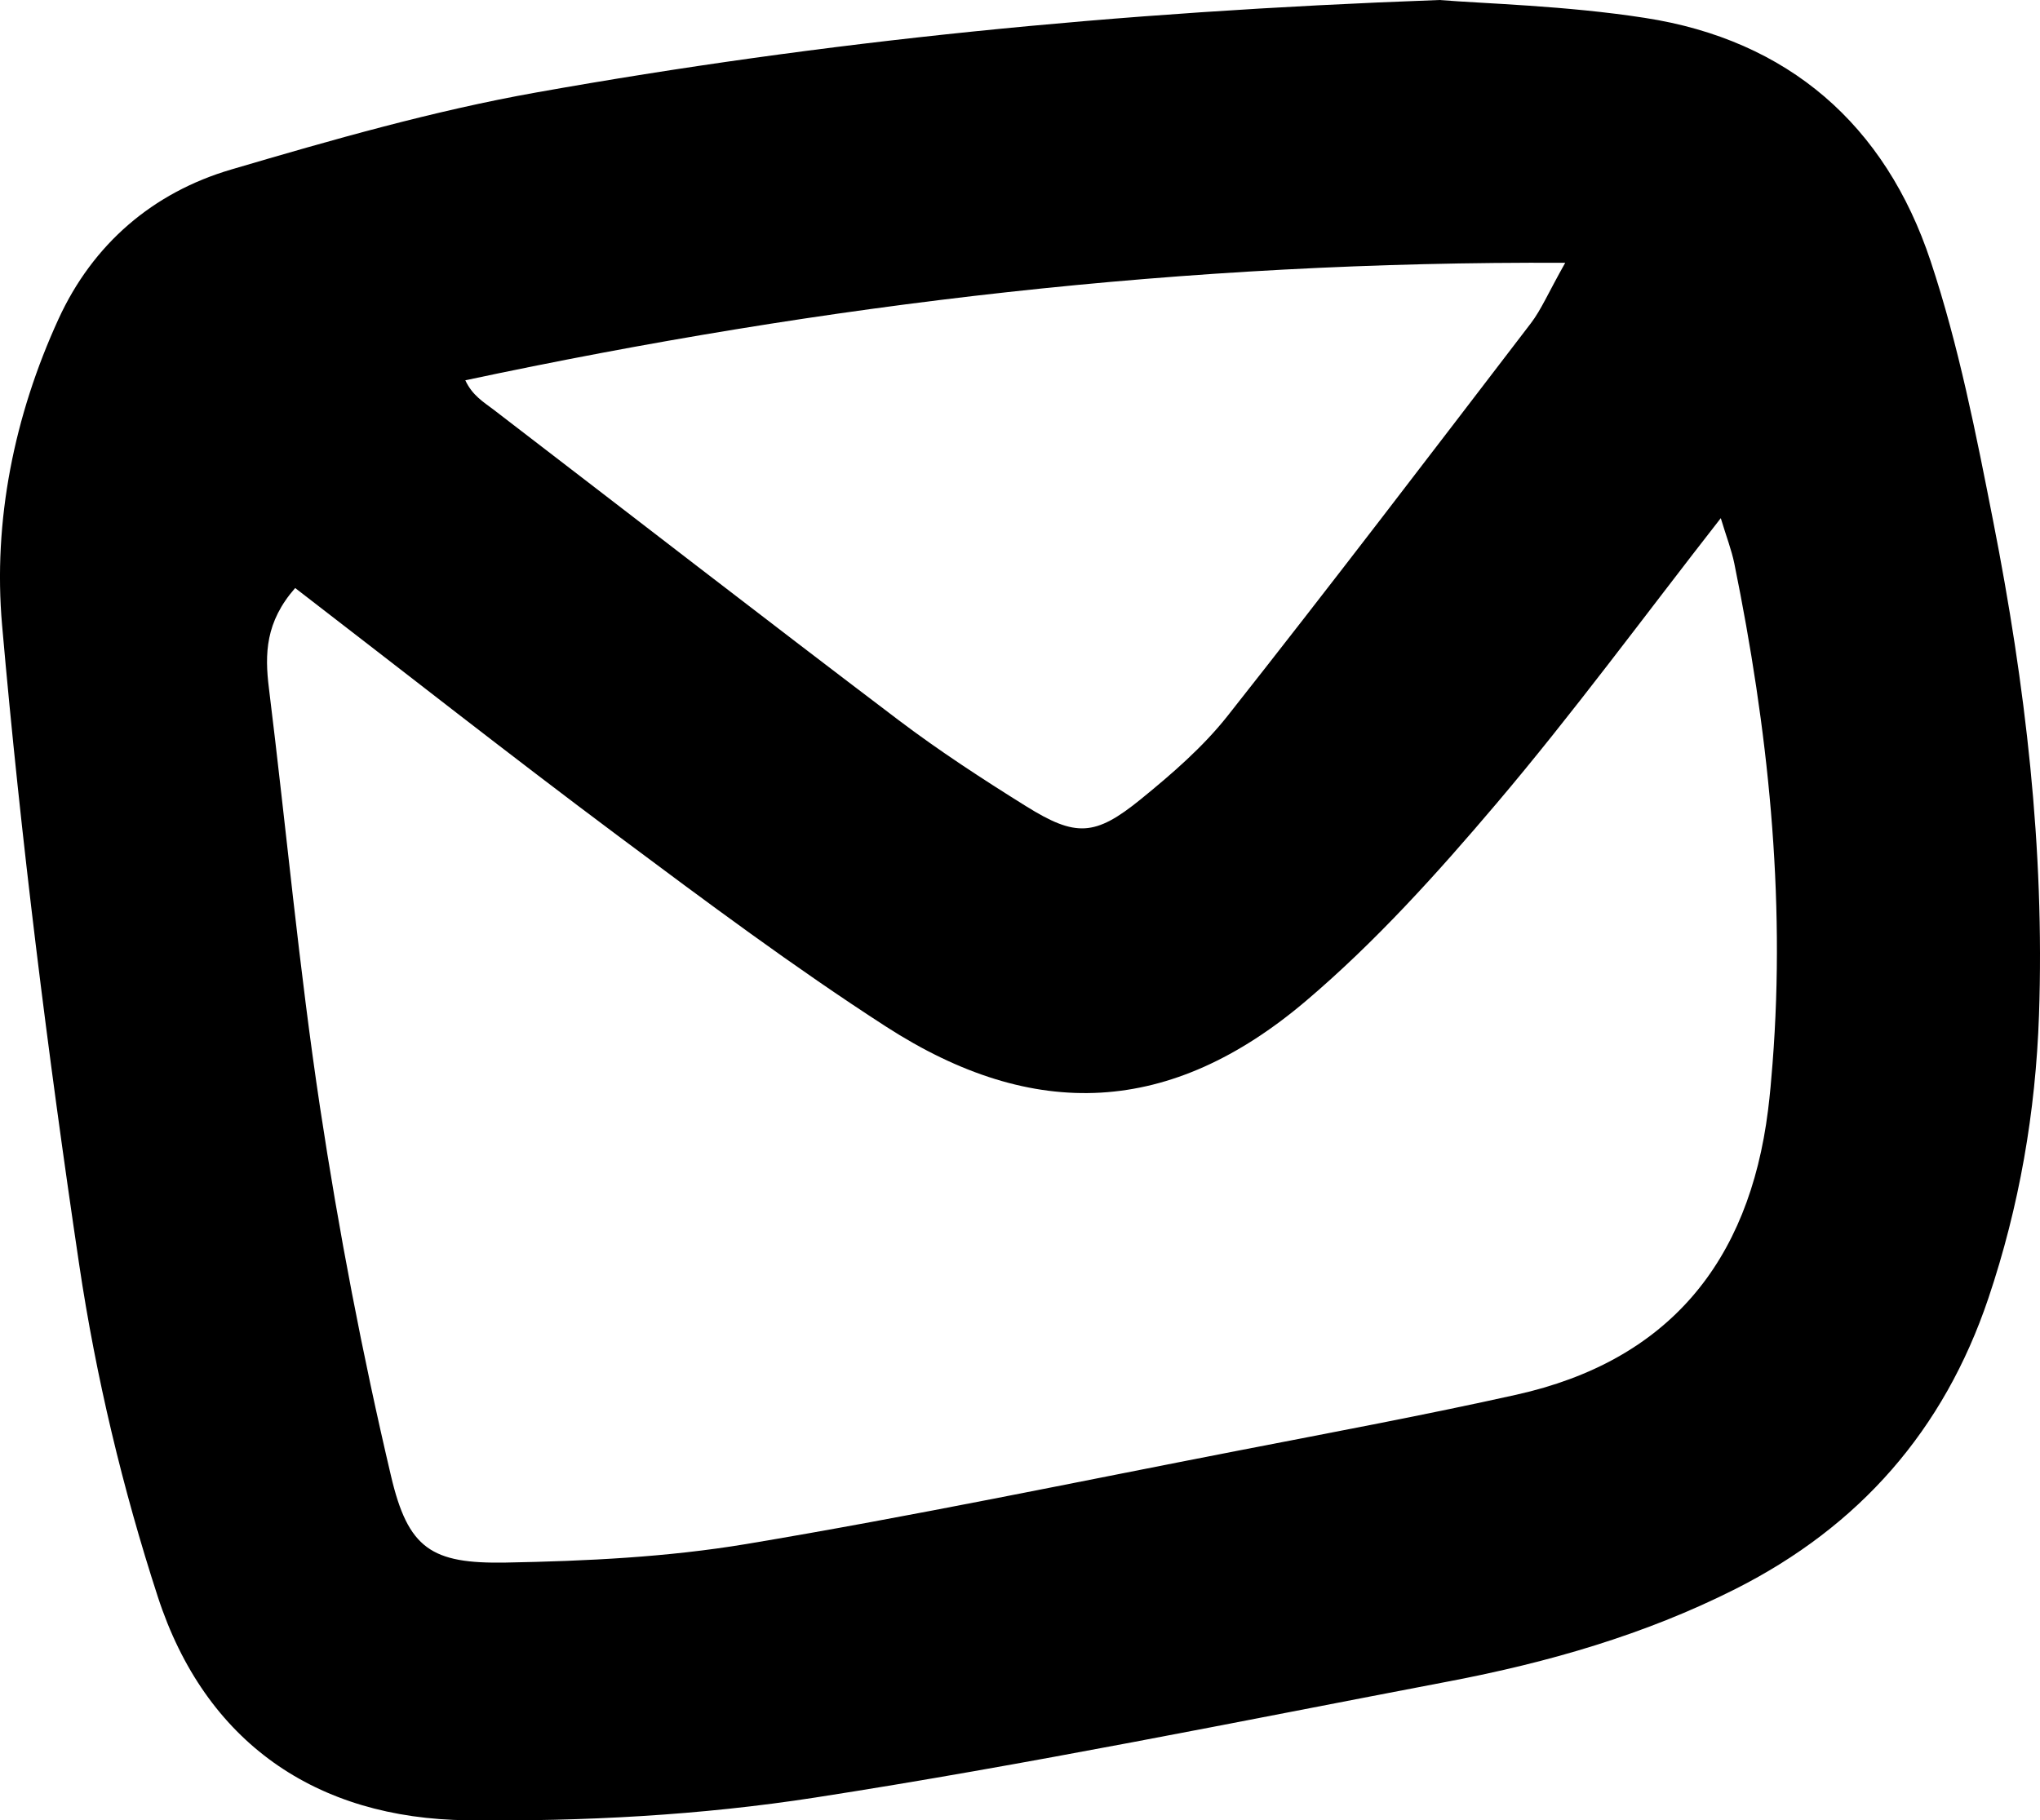 <?xml version="1.0" encoding="UTF-8"?>
<svg id="uuid-1a5885d1-7ad3-4317-b93a-087ff33093df" data-name="Calque 1" xmlns="http://www.w3.org/2000/svg" viewBox="0 0 303.43 270.83">
  <path d="M214.11,0c6.72,.55,18.75,.83,30.54,2.66,21.34,3.29,35.78,15.92,42.51,36.19,4.18,12.57,6.76,25.72,9.32,38.76,4.76,24.22,7.66,48.67,6.8,73.44-.5,14.4-2.92,28.42-7.53,42.11-6.62,19.64-19.19,33.95-37.64,43.26-13.5,6.81-27.88,10.93-42.63,13.74-31.37,5.99-62.69,12.39-94.24,17.28-17.01,2.64-34.46,3.57-51.69,3.38-22.56-.24-39.03-11.59-46.08-33.26-5.22-16.05-9.2-32.71-11.69-49.4C7.08,156.56,3.1,124.82,.31,93.01c-1.36-15.5,1.79-31.14,8.39-45.54,5.11-11.15,14.02-18.82,25.69-22.25,14.98-4.41,30.08-8.74,45.42-11.47C122.47,6.15,165.51,1.77,214.11,0ZM43.91,87.48c-4.43,5.04-4.55,9.8-3.91,14.92,2.57,20.8,4.48,41.69,7.61,62.4,2.78,18.38,6.29,36.7,10.55,54.8,2.54,10.82,6,13.08,17.08,12.88,11.94-.22,24.01-.8,35.77-2.76,24.59-4.11,49.01-9.21,73.49-13.96,13.69-2.66,27.42-5.22,41.03-8.25,22.6-5.03,34.62-19.7,37.45-42.34,.29-2.31,.49-4.63,.67-6.95,1.96-25.09-.69-49.84-5.69-74.4-.41-2.01-1.17-3.94-2.01-6.73-11.59,14.85-22.01,29.07-33.38,42.48-8.79,10.37-18.02,20.61-28.36,29.38-20.05,17-40.37,18.04-62.45,3.77-13.68-8.84-26.77-18.61-39.83-28.36-15.98-11.93-31.65-24.27-48.02-36.87ZM232.8,39.1c-56.55-.27-109.93,6.06-163.59,17.48,1.05,2.26,2.71,3.23,4.22,4.38,20.05,15.38,40.02,30.87,60.17,46.14,6.09,4.61,12.52,8.8,19,12.84,7.41,4.62,10.26,4.51,17.08-1.03,4.62-3.76,9.25-7.76,12.92-12.41,15.24-19.3,30.14-38.86,45.09-58.39,1.55-2.03,2.56-4.46,5.12-9.01Z"/>
</svg>